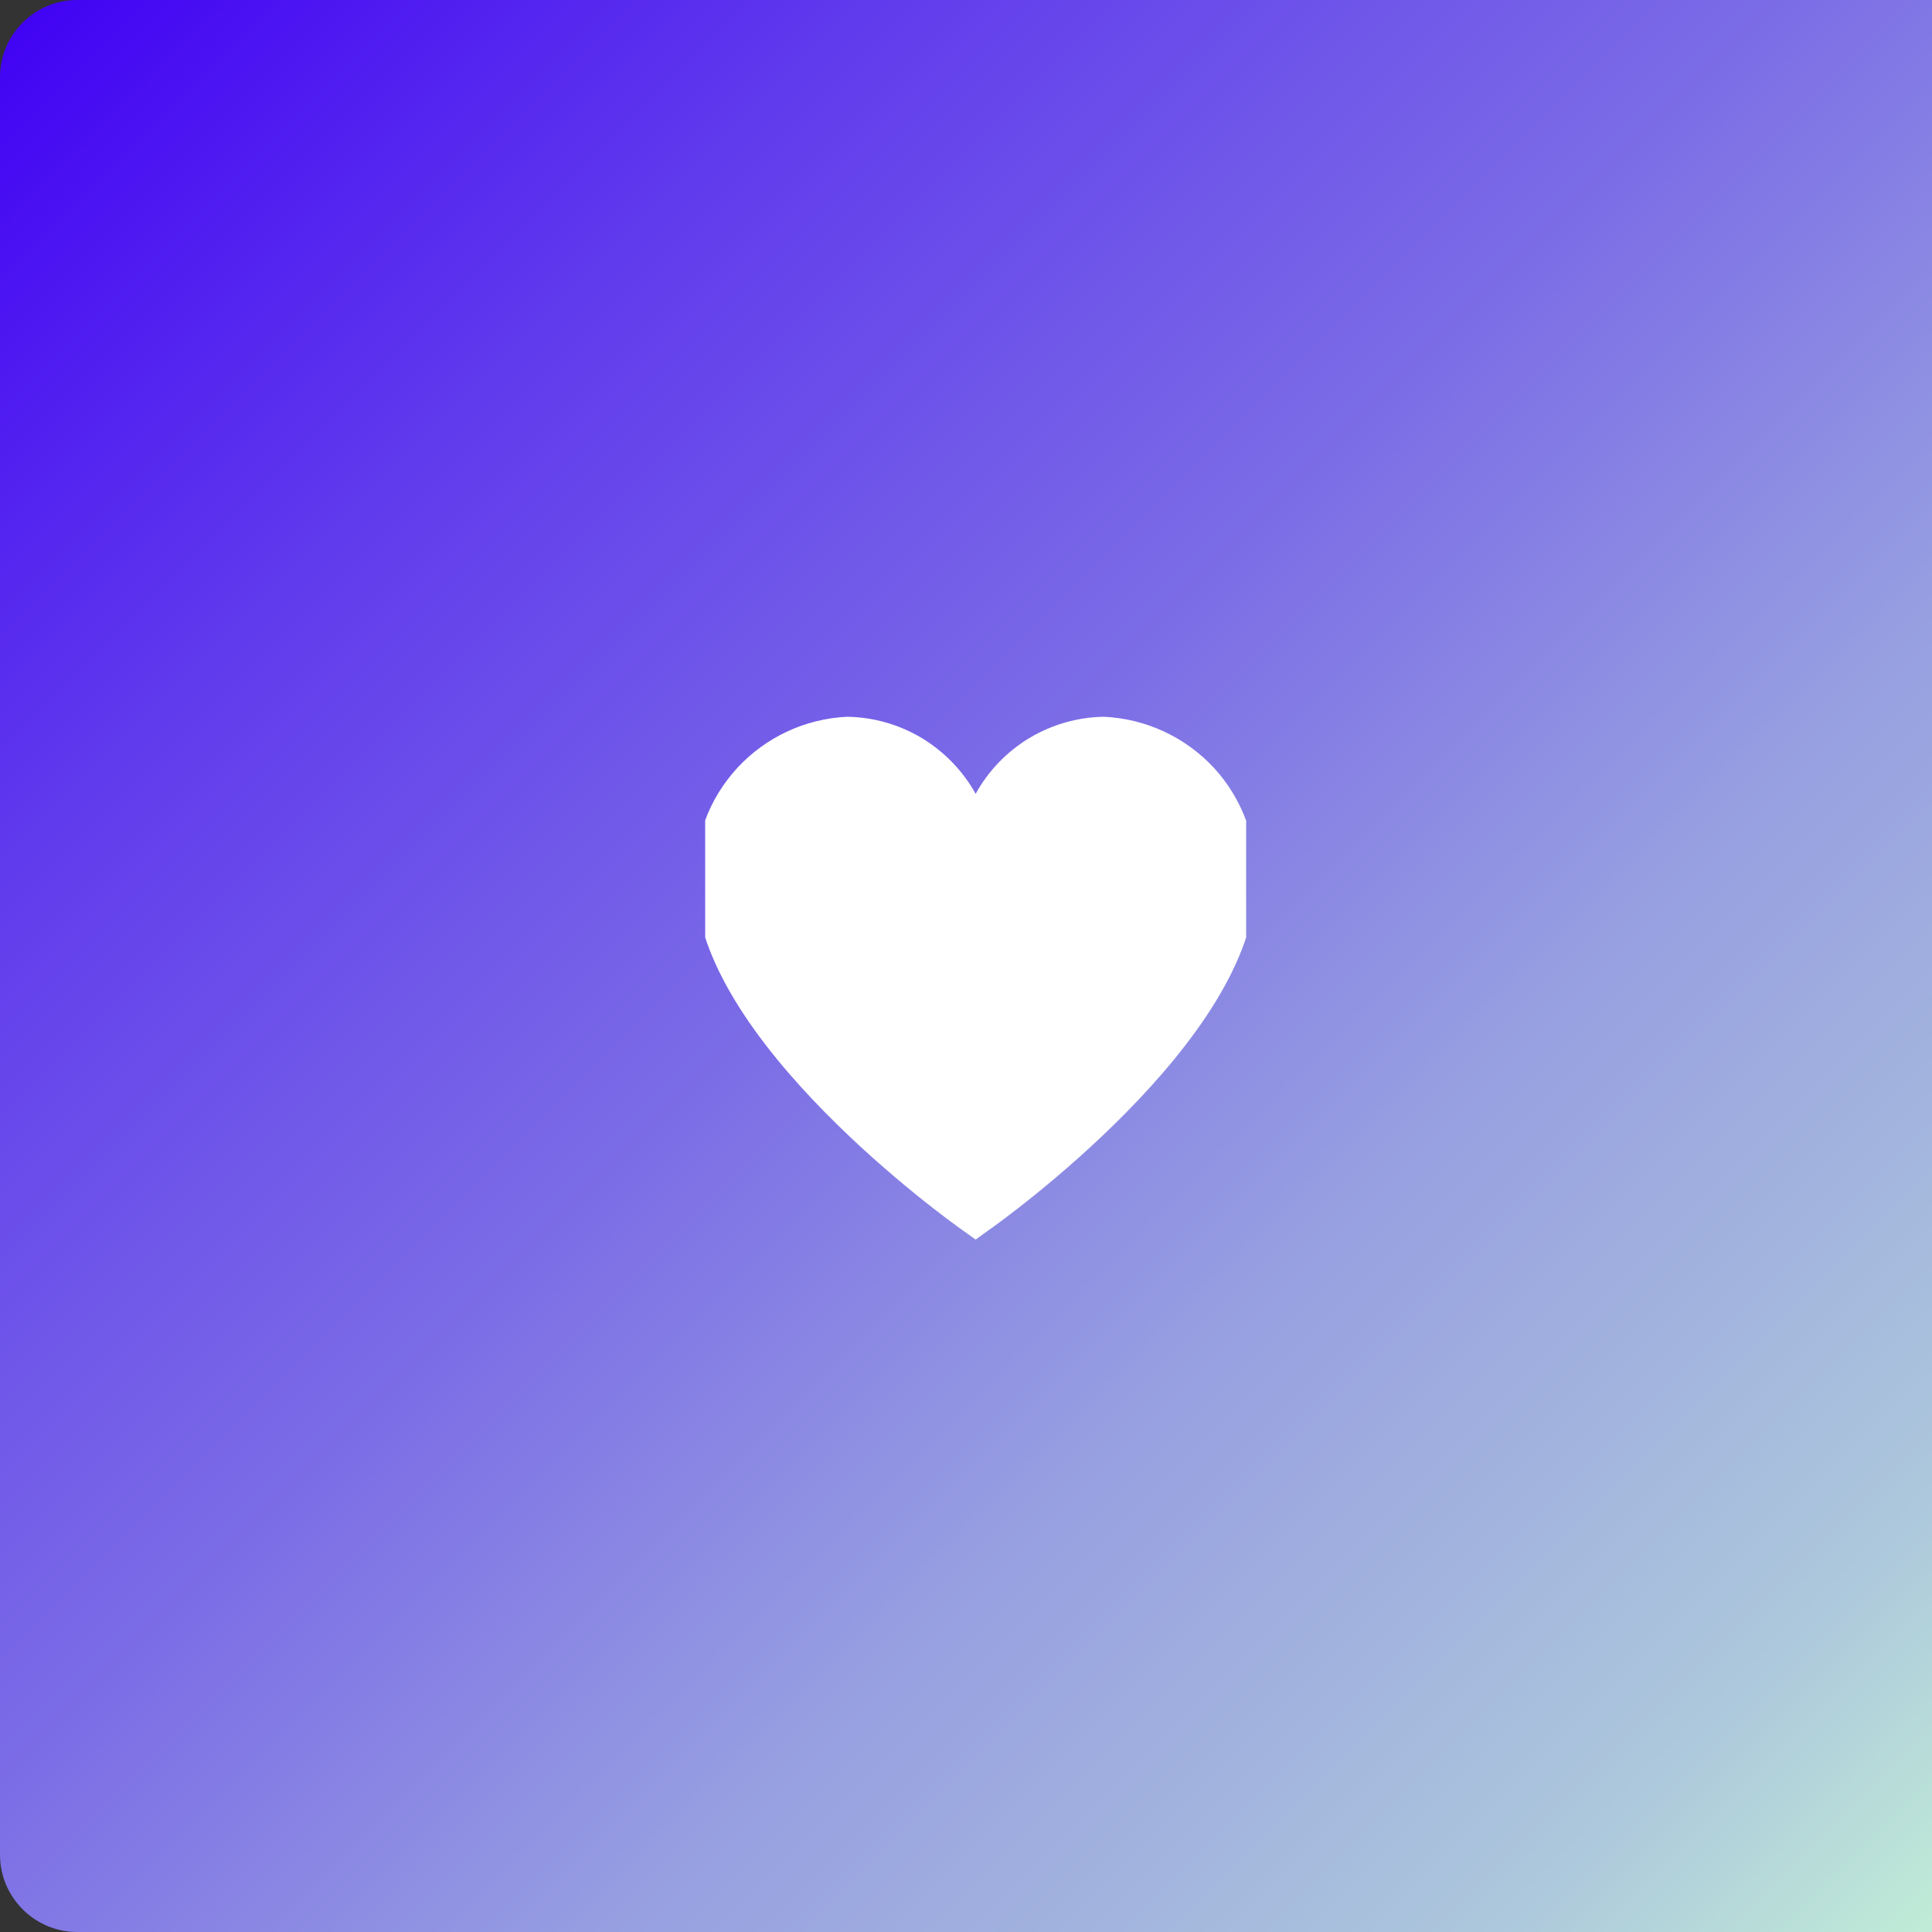 <svg width="100" height="100" viewBox="0 0 100 100" fill="none" xmlns="http://www.w3.org/2000/svg" xmlns:xlink="http://www.w3.org/1999/xlink">
	<rect x="0" y="0" width="100" height="100" fill="#333333" stroke="none"/>
	<desc>
			Created with Pixso.
	</desc>
	<defs>
		<clipPath id="clip1_19">
			<rect id="fi-ss-heart" rx="0" width="28" height="28" transform="translate(36.5 36.5)" fill="white" fill-opacity="0"/>
		</clipPath>
		<linearGradient x1="0" y1="0" x2="100" y2="100" id="paint_linear_1_17_0" gradientUnits="userSpaceOnUse">
			<stop stop-color="#4000F4"/>
			<stop offset="0.225" stop-color="#603AED"/>
			<stop offset="0.469" stop-color="#7C6EE6"/>
			<stop offset="0.657" stop-color="#979FE1"/>
			<stop offset="0.777" stop-color="#A2B3DE"/>
			<stop offset="0.889" stop-color="#ADC8DC"/>
			<stop offset="1" stop-color="#C0ECD7"/>
		</linearGradient>
	</defs>
	<path id="Rectangle 2" d="M4 0L100 0L100 100L4 100C1.79 100 0 98.2 0 96L0 4C0 1.79 1.79 0 4 0Z" fill="url(#paint_linear_1_17_0)" fill-opacity="1" fill-rule="evenodd"/>
	<rect id="fi-ss-heart" rx="0" width="28" height="28" transform="translate(36.5 36.5)" fill="#FFFFFF" fill-opacity="0"/>
	<g clip-path="url(#clip1_19)">
		<path id="Vector" d="M57.14 37.1C55.78 37.12 54.45 37.5 53.28 38.2C52.12 38.9 51.15 39.9 50.5 41.09C49.84 39.9 48.87 38.9 47.71 38.2C46.54 37.5 45.21 37.12 43.85 37.1C41.68 37.2 39.64 38.15 38.17 39.74C36.69 41.34 35.91 43.45 36 45.62C36 53.81 49.23 63.26 49.8 63.66L50.5 64.16L51.19 63.66C51.76 63.27 65 53.81 65 45.62C65.08 43.45 64.3 41.34 62.83 39.74C61.35 38.15 59.31 37.2 57.14 37.1Z" fill="#FFFFFF" fill-opacity="1" fill-rule="nonzero"/>
	</g>
</svg>
